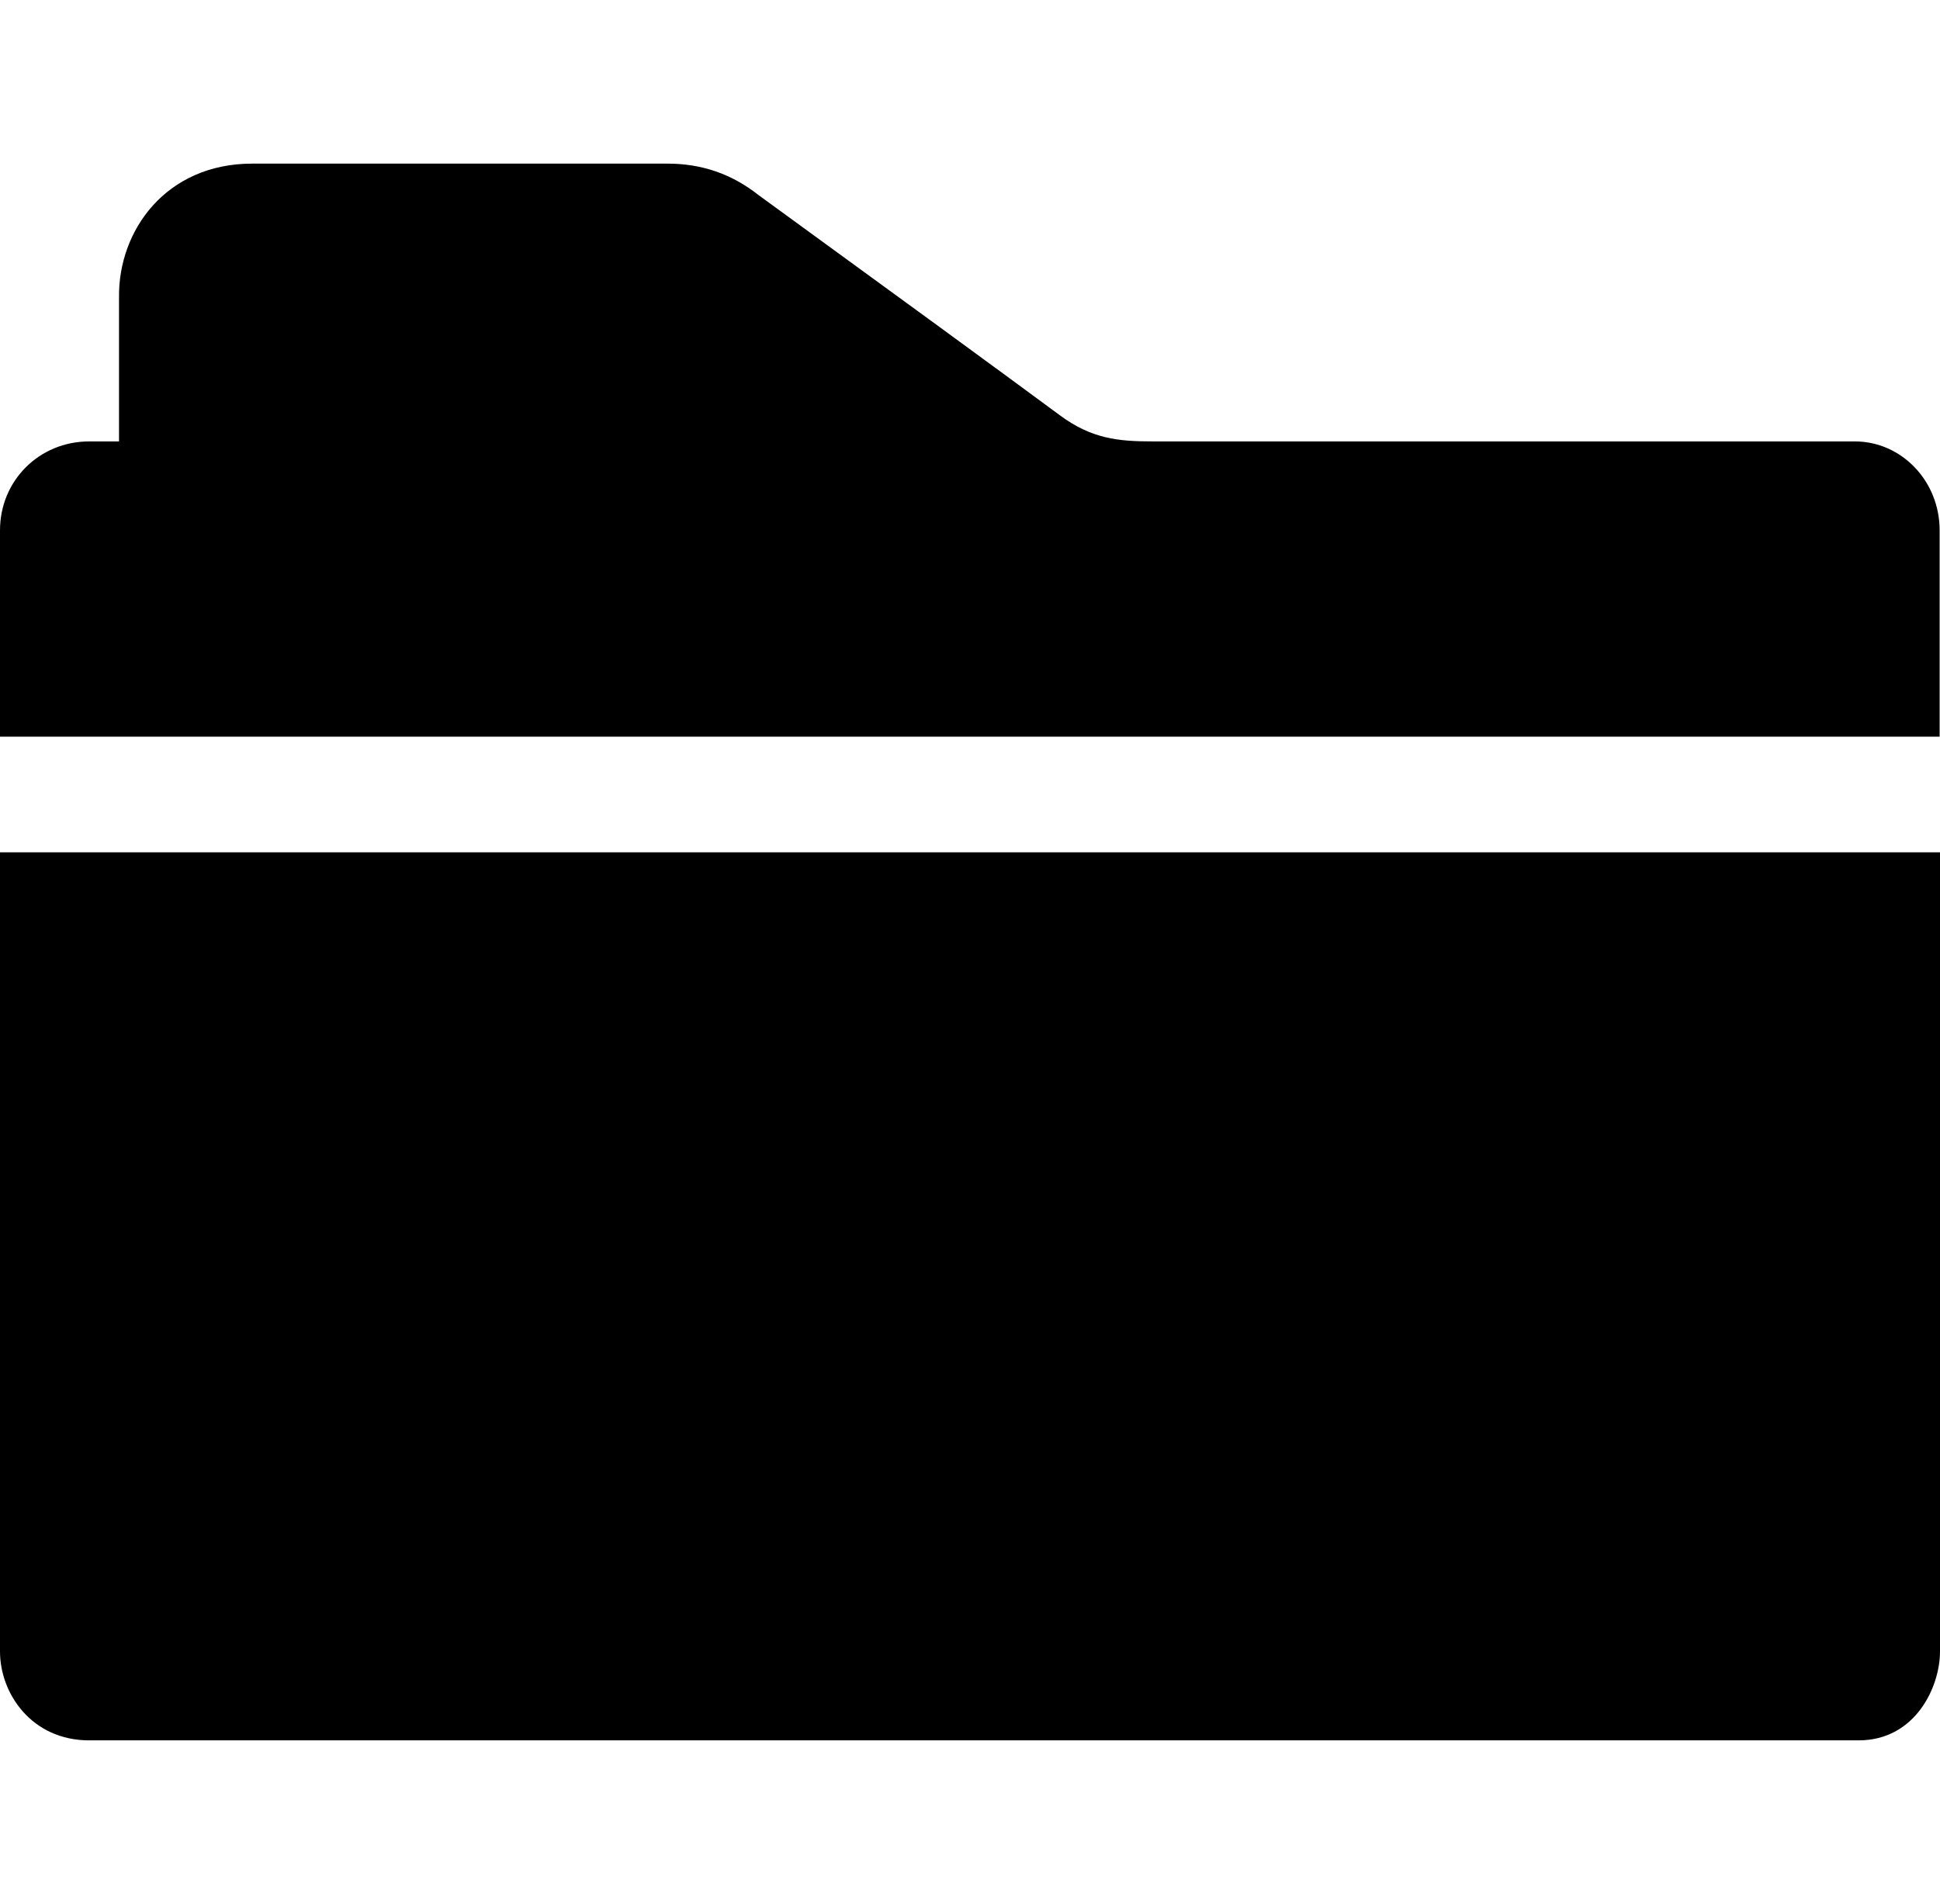 <?xml version="1.0" encoding="utf-8"?>
<!-- Generator: Adobe Illustrator 21.1.0, SVG Export Plug-In . SVG Version: 6.00 Build 0)  -->
<svg version="1.1" id="Layer_1" xmlns="http://www.w3.org/2000/svg" xmlns:xlink="http://www.w3.org/1999/xlink" x="0px" y="0px"
	 viewBox="0 0 521.6 512" style="enable-background:new 0 0 521.6 512;" xml:space="preserve">
<path d="M0,444.1C0,455.4,8.5,468,24,468h475.7c15.3,0,21.9-14.4,21.9-23.9V229.2H0V444.1z M498.7,118.7c-6.7,0-188.8,0-188.8,0
	c-9.2,0-16.4-0.7-24.9-7c-18-13.3-45-33-81-59.2c-7.2-5.7-15.3-8.5-24.5-8.5H67.8C44.7,44,31.8,61.9,32,79.9v38.8c0,0-4.9,0-8,0
	C10.5,118.7,0,129.3,0,142.6v55.5h521.5v-55.5C521.5,129.3,511.2,118.7,498.7,118.7z"/>
</svg>
